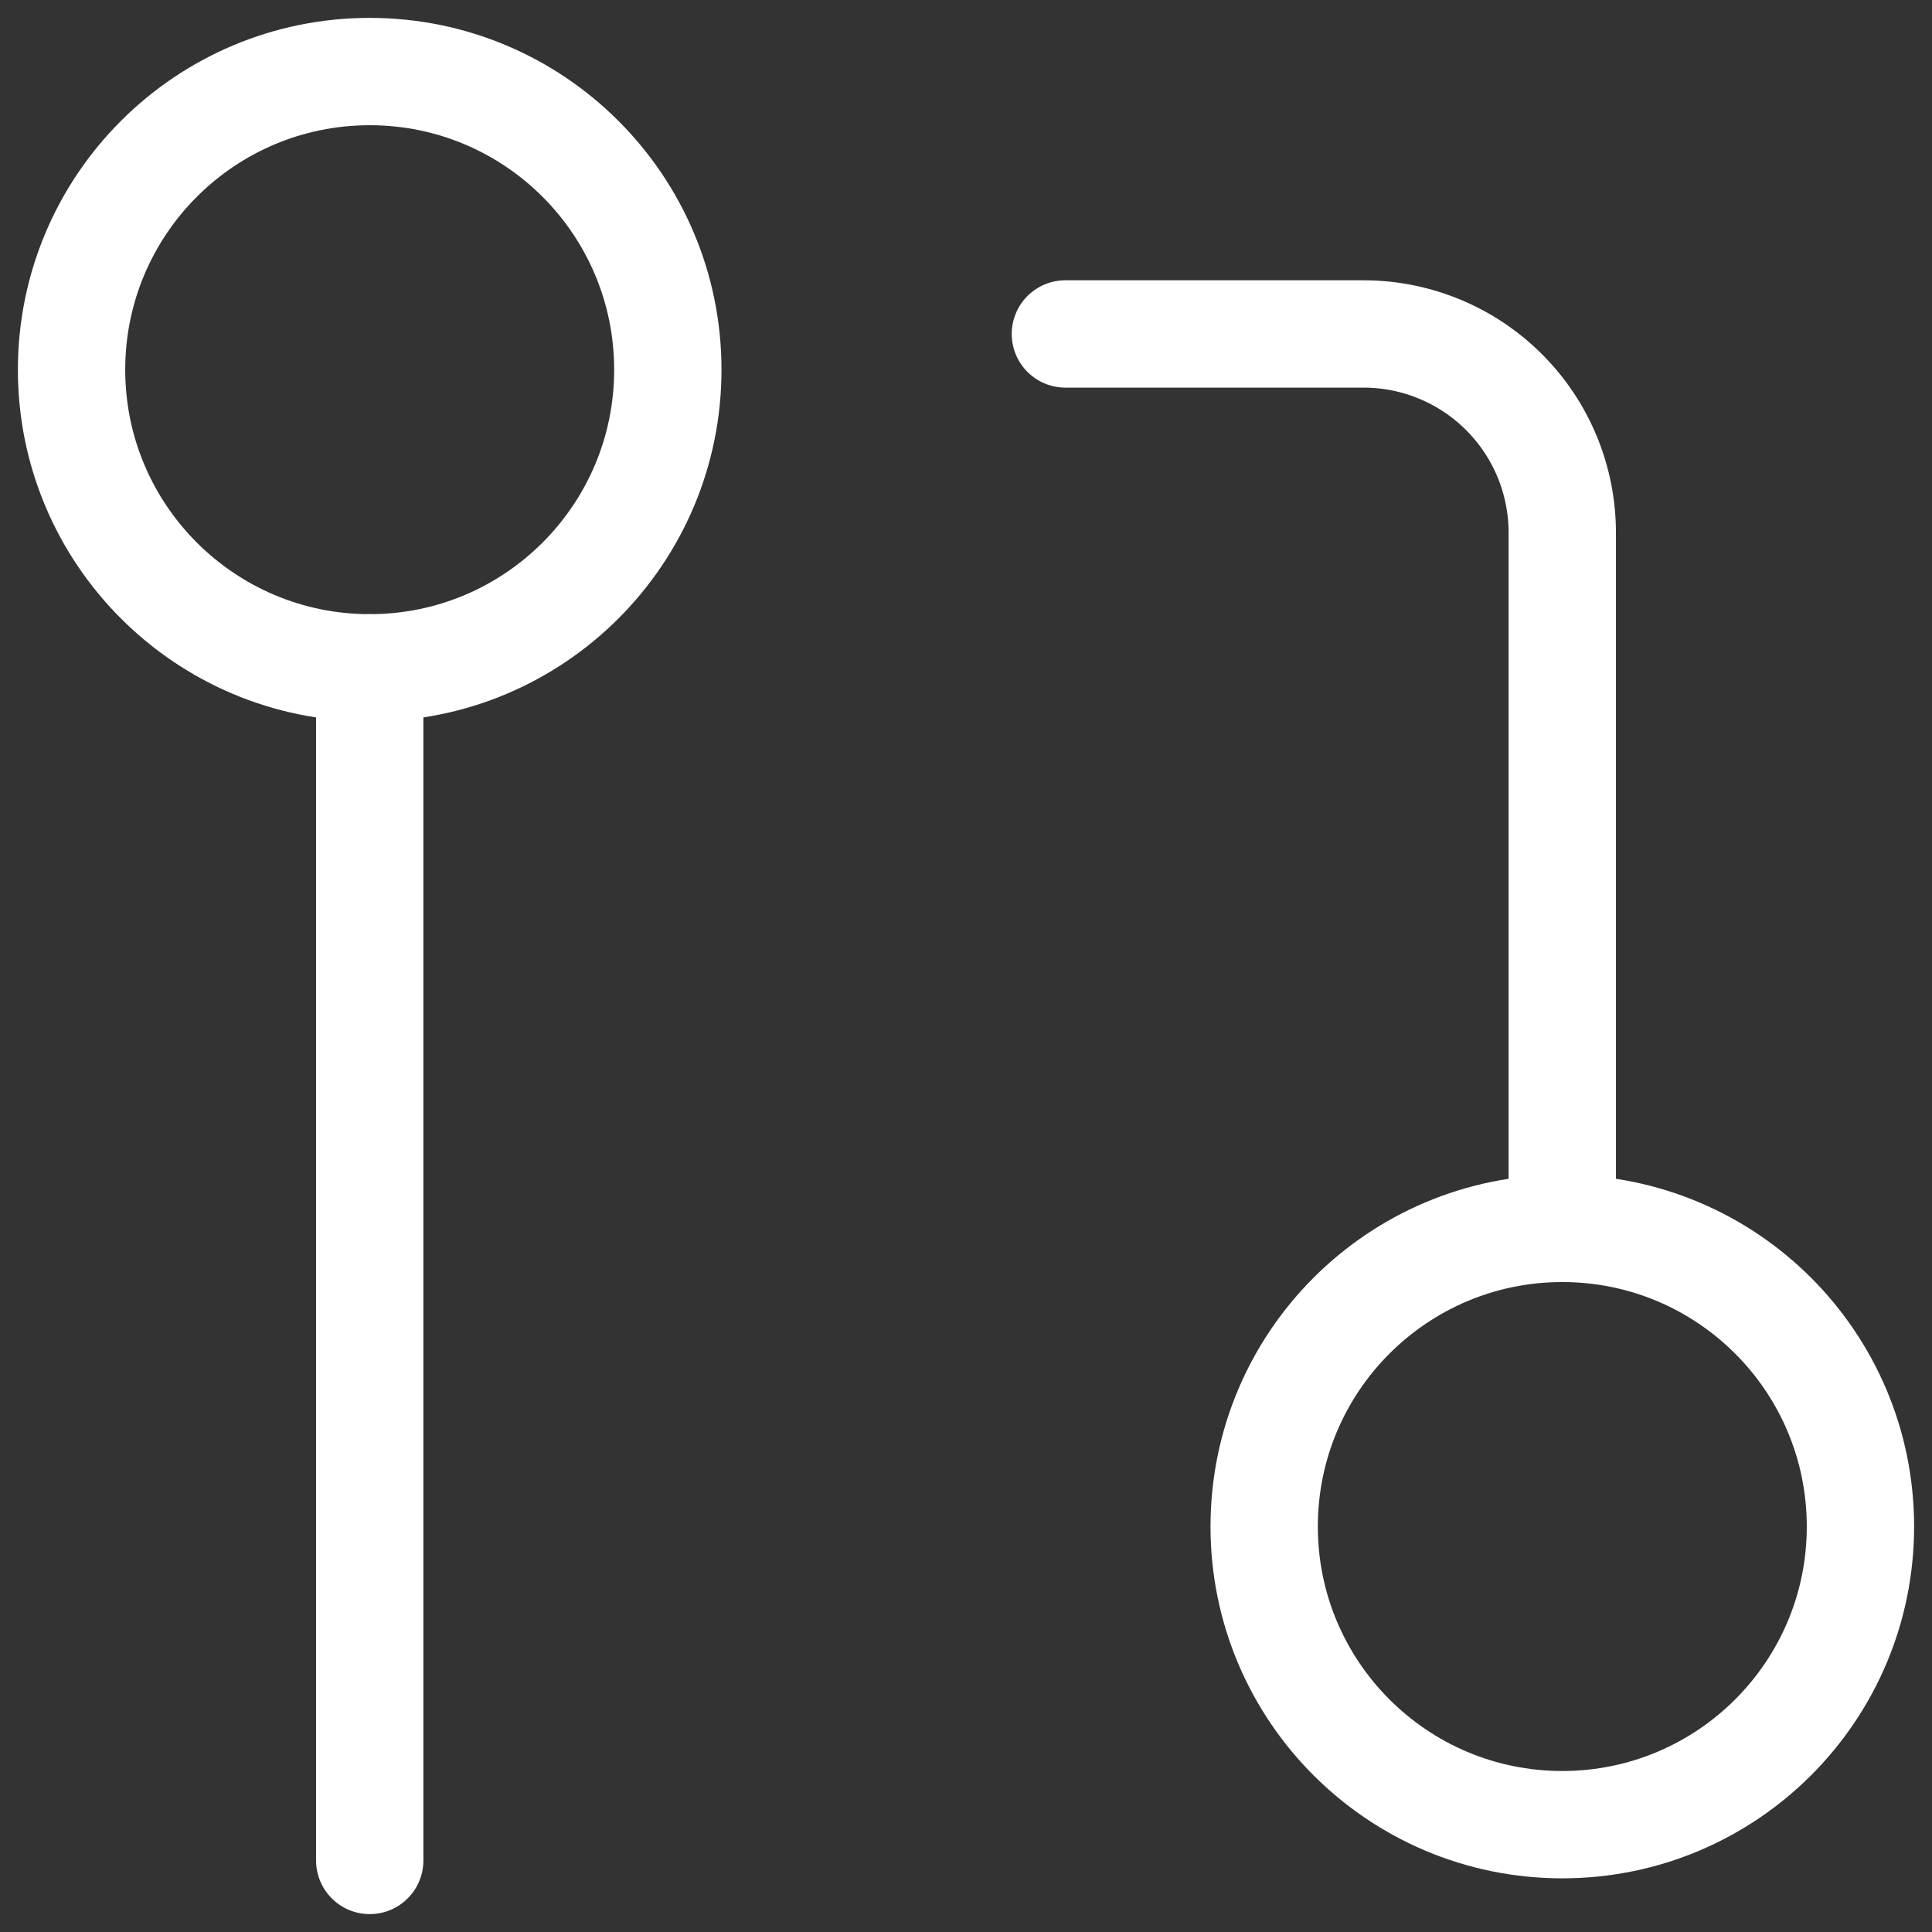 <svg width="27" height="27" viewBox="0 0 27 27" fill="none" xmlns="http://www.w3.org/2000/svg">
<rect x="0" y="0" width="27" height="27" fill="#333333" stroke="none"/>
<path d="M21.833 25.5C24.135 25.5 26 23.635 26 21.334C26 19.032 24.135 17.167 21.833 17.167C19.532 17.167 17.667 19.032 17.667 21.334C17.667 23.635 19.532 25.5 21.833 25.5Z" stroke="white" stroke-width="1.5" stroke-linecap="round" stroke-linejoin="round"/>
<path d="M5.167 9.333C7.468 9.333 9.333 7.468 9.333 5.167C9.333 2.865 7.468 1 5.167 1C2.865 1 1 2.865 1 5.167C1 7.468 2.865 9.333 5.167 9.333Z" stroke="white" stroke-width="1.5" stroke-linecap="round" stroke-linejoin="round"/>
<path d="M14.889 4.667H19.056C19.792 4.667 20.499 4.96 21.02 5.481C21.541 6.002 21.833 6.708 21.833 7.445V17.167" stroke="white" stroke-width="1.5" stroke-linecap="round" stroke-linejoin="round"/>
<path d="M5.167 9.333V26" stroke="white" stroke-width="1.5" stroke-linecap="round" stroke-linejoin="round"/>
</svg>

